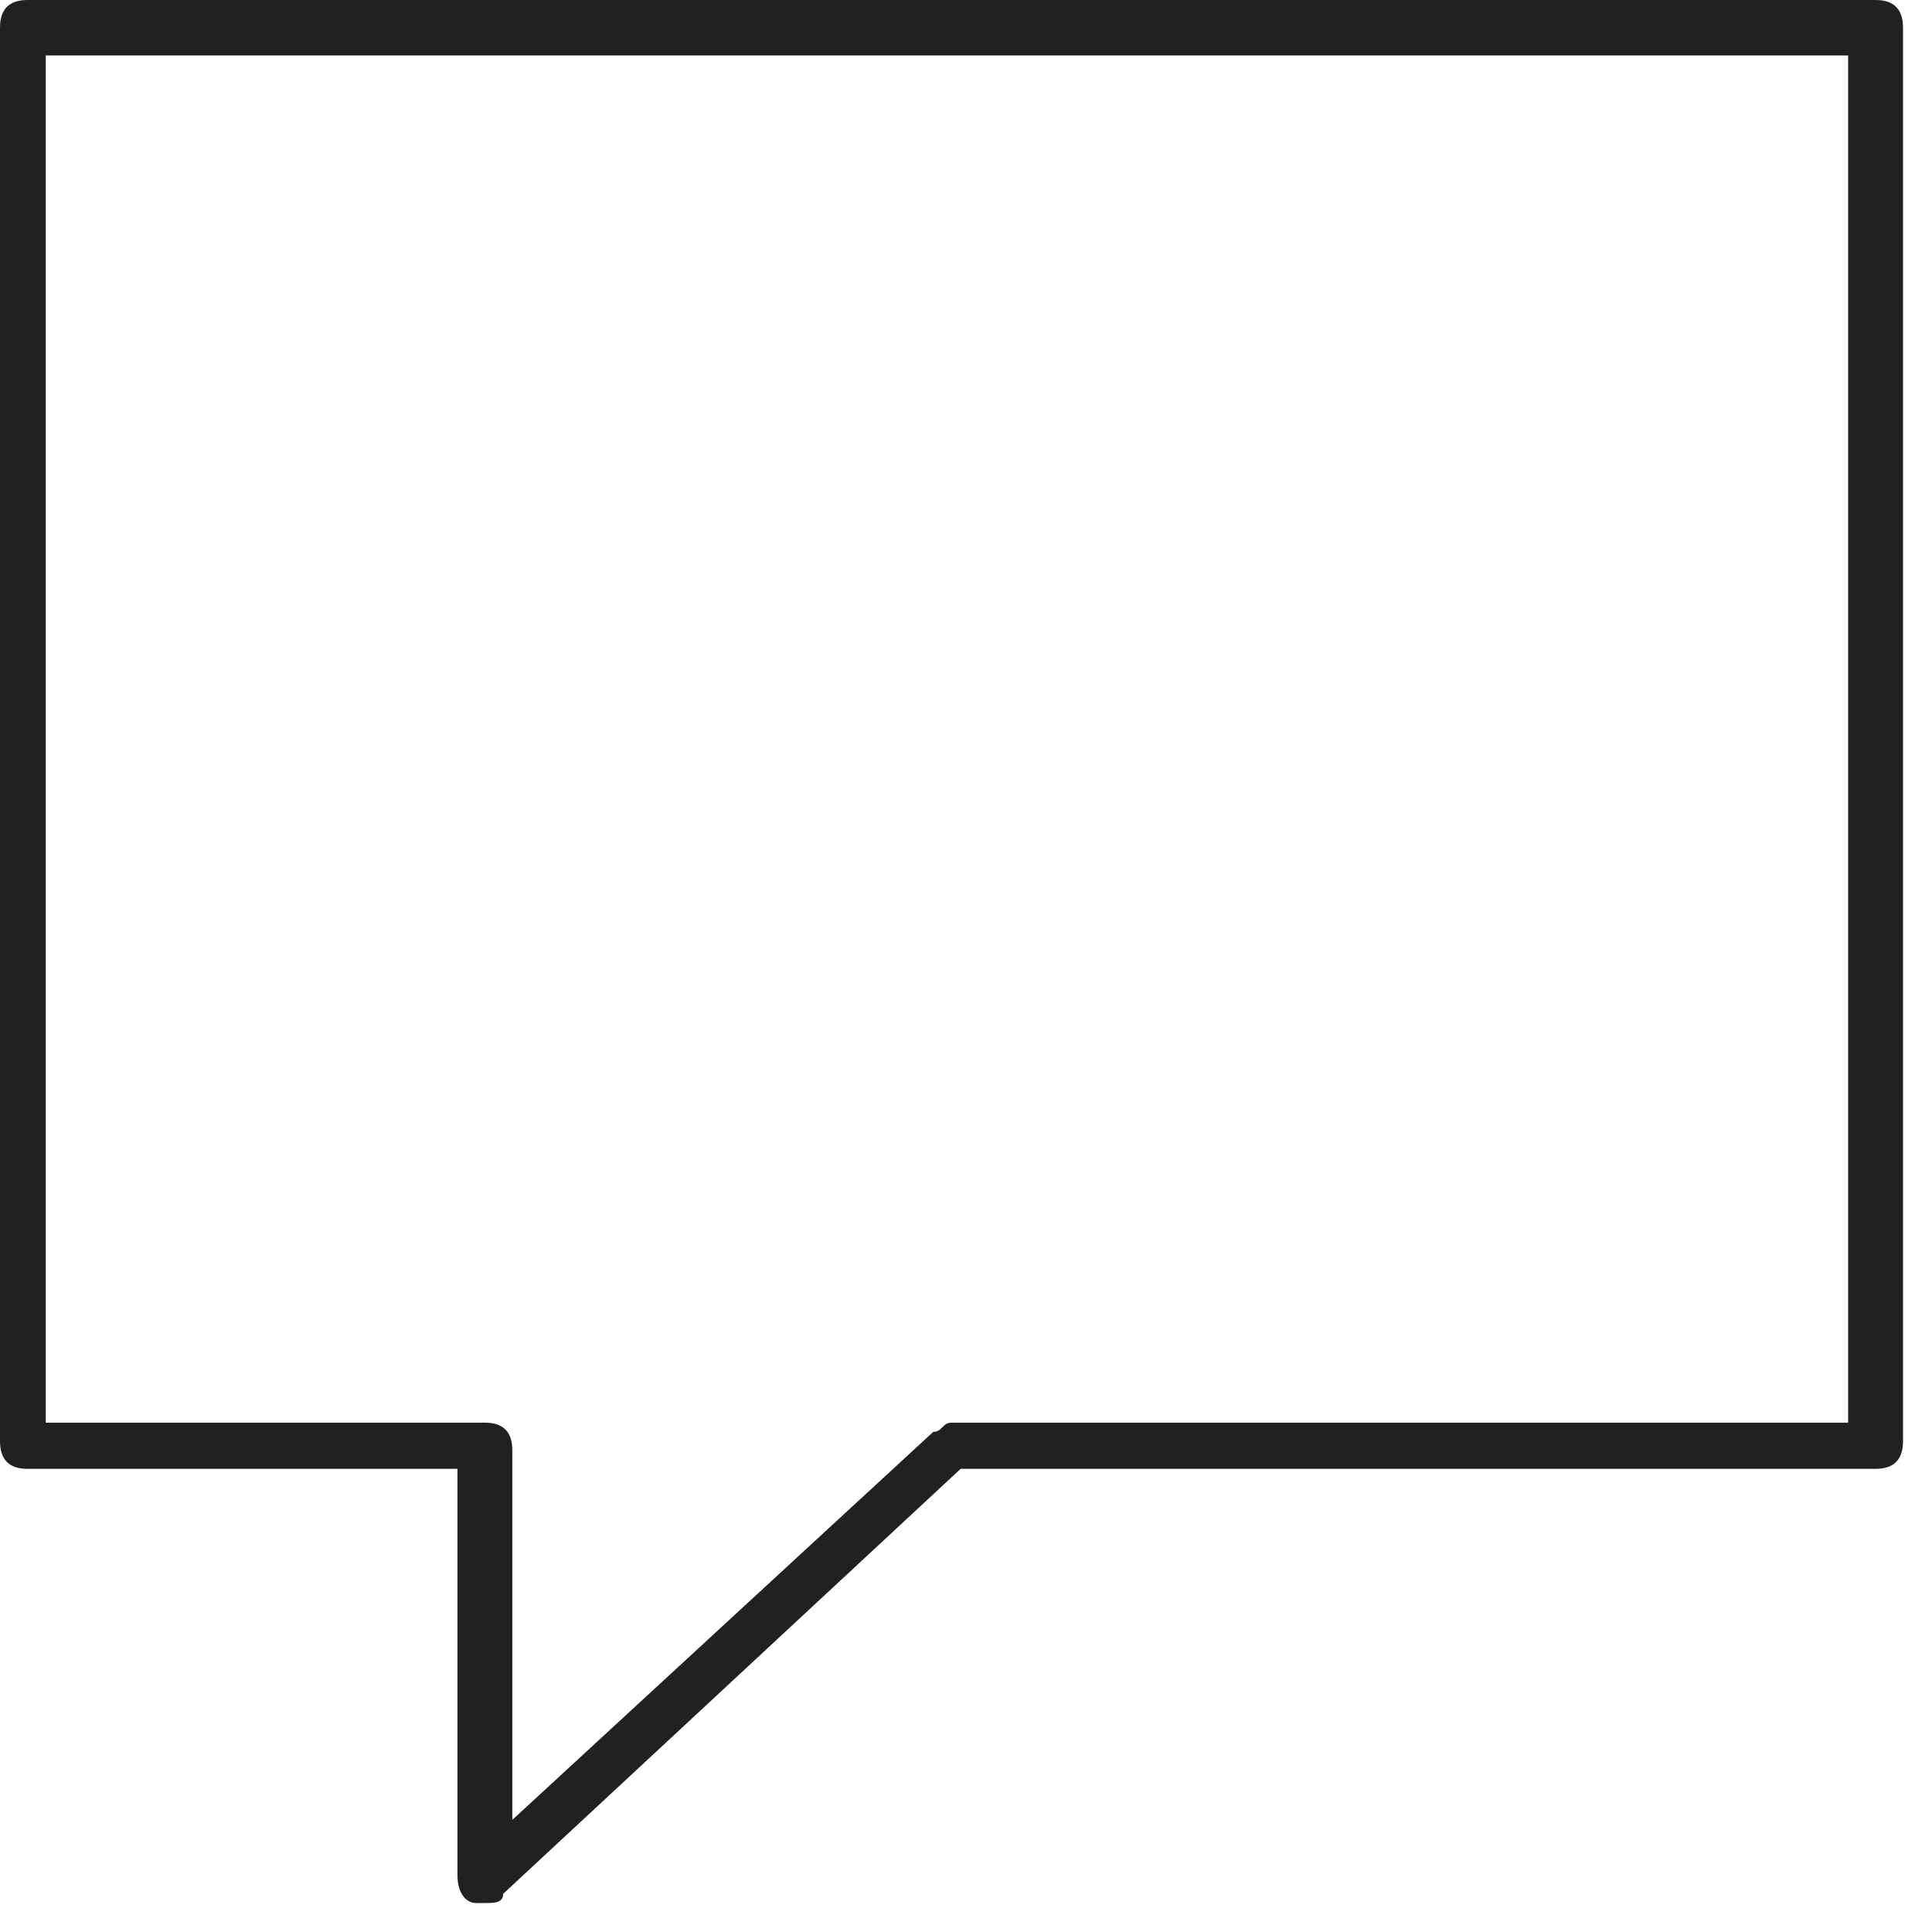 <svg fill="none" height="22" viewBox="0 0 22 22" width="22" xmlns="http://www.w3.org/2000/svg">
    <path
        d="M5.522 21.67H5.418C5.313 21.67 5.209 21.565 5.209 21.354V16.726H0.313C0.104 16.726 0 16.621 0 16.41V0.316C0 0.105 0.104 0 0.313 0H21.357C21.566 0 21.67 0.105 21.67 0.316V16.41C21.67 16.621 21.566 16.726 21.357 16.726H10.939L5.73 21.565C5.73 21.67 5.626 21.67 5.522 21.67ZM0.625 16.2H5.522C5.73 16.2 5.834 16.305 5.834 16.515V20.723L10.627 16.305C10.731 16.305 10.731 16.2 10.835 16.2H21.045V0.631H0.521V16.2H0.625Z"
        fill="#232020" />
</svg>
